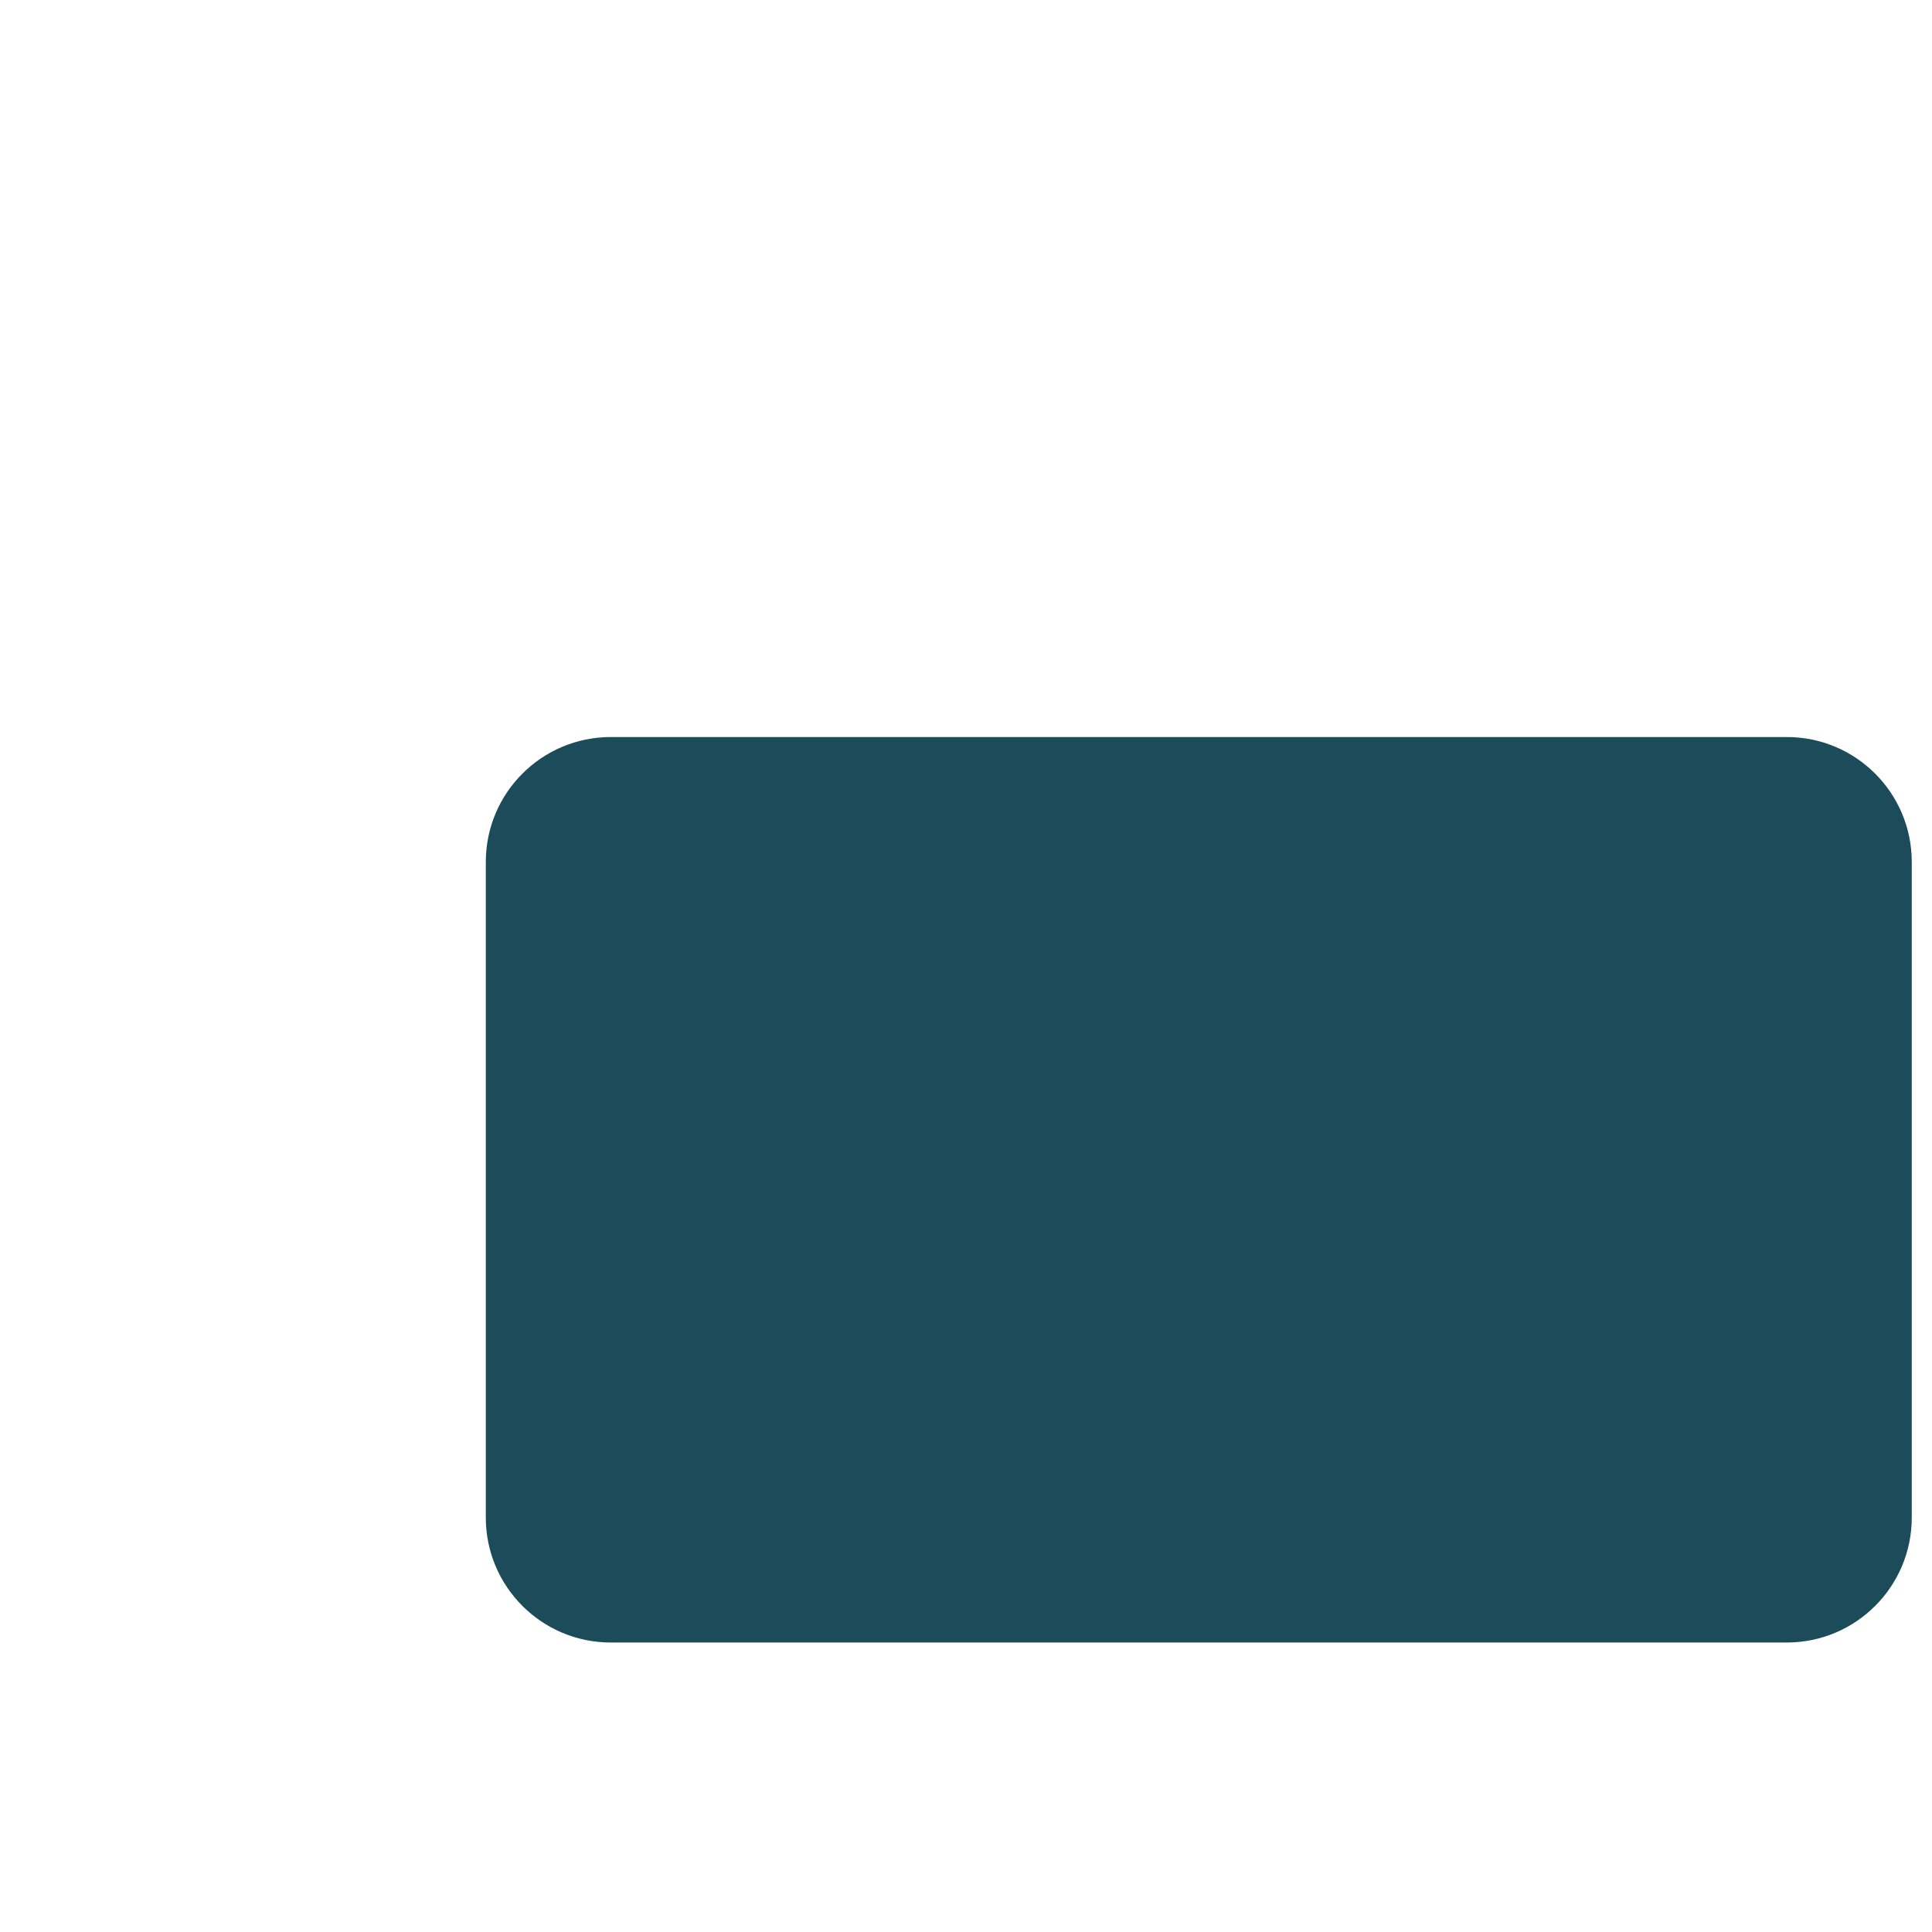 <?xml version="1.0" encoding="iso-8859-1"?>
<!-- Generator: Adobe Illustrator 19.2.0, SVG Export Plug-In . SVG Version: 6.00 Build 0)  -->
<!DOCTYPE svg PUBLIC "-//W3C//DTD SVG 1.1//EN" "http://www.w3.org/Graphics/SVG/1.1/DTD/svg11.dtd">
<svg version="1.1" xmlns="http://www.w3.org/2000/svg" xmlns:xlink="http://www.w3.org/1999/xlink" x="0px" y="0px"
	 viewBox="0 0 512 512" enable-background="new 0 0 512 512" xml:space="preserve">
<g id="Layer_3">
	<path fill="#1C4C5A" d="M473.52,435.283H161.861c-18.29,0-33.117-14.827-33.117-33.117V228.437
		c0-18.29,14.827-33.117,33.117-33.117H473.52c18.29,0,33.117,14.827,33.117,33.117v173.729
		C506.638,420.456,491.811,435.283,473.52,435.283z"/>
</g>
<g id="Layer_1">
</g>
</svg>
